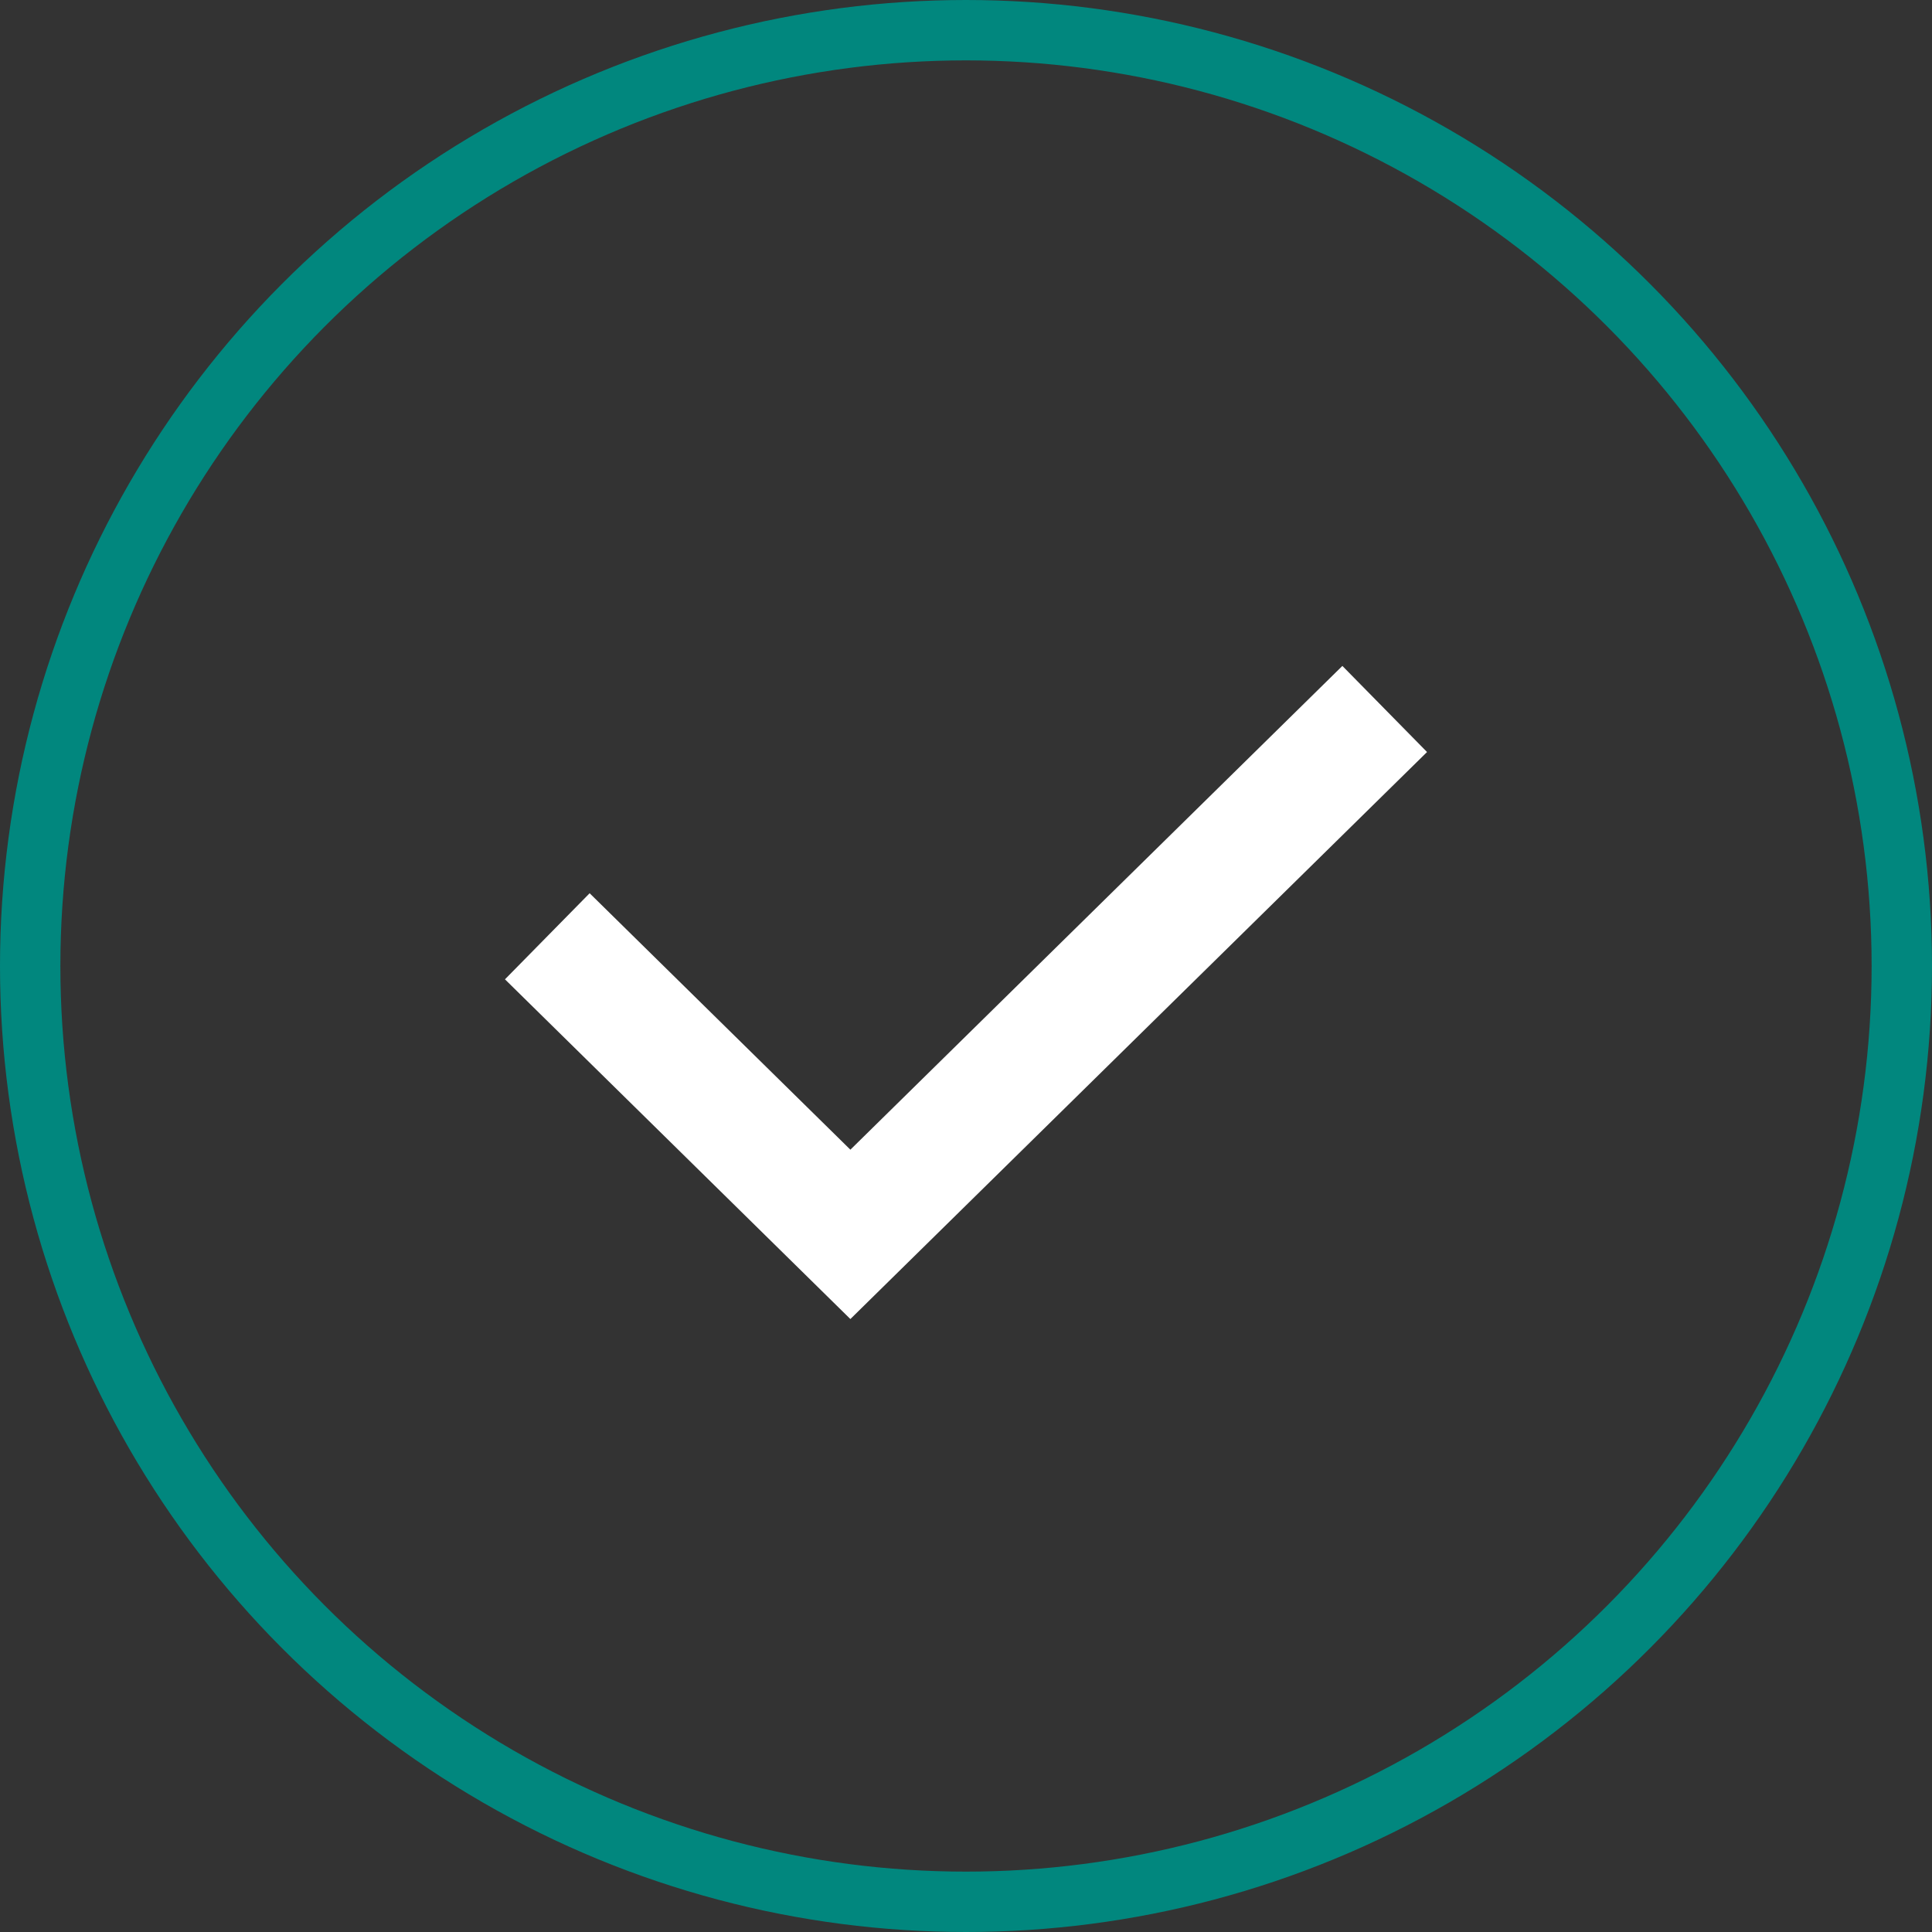 <svg width="32" height="32" viewBox="0 0 32 32" fill="none" xmlns="http://www.w3.org/2000/svg">
<rect x="0" y="0" width="32" height="32" fill="#333333" stroke="none"/>
<circle cx="16" cy="16" r="15.5" stroke="#01877E"/>
<path d="M9.778 16.209L14.085 20.445L22.222 12.444" stroke="white" stroke-width="2" stroke-linecap="square"/>
</svg>
